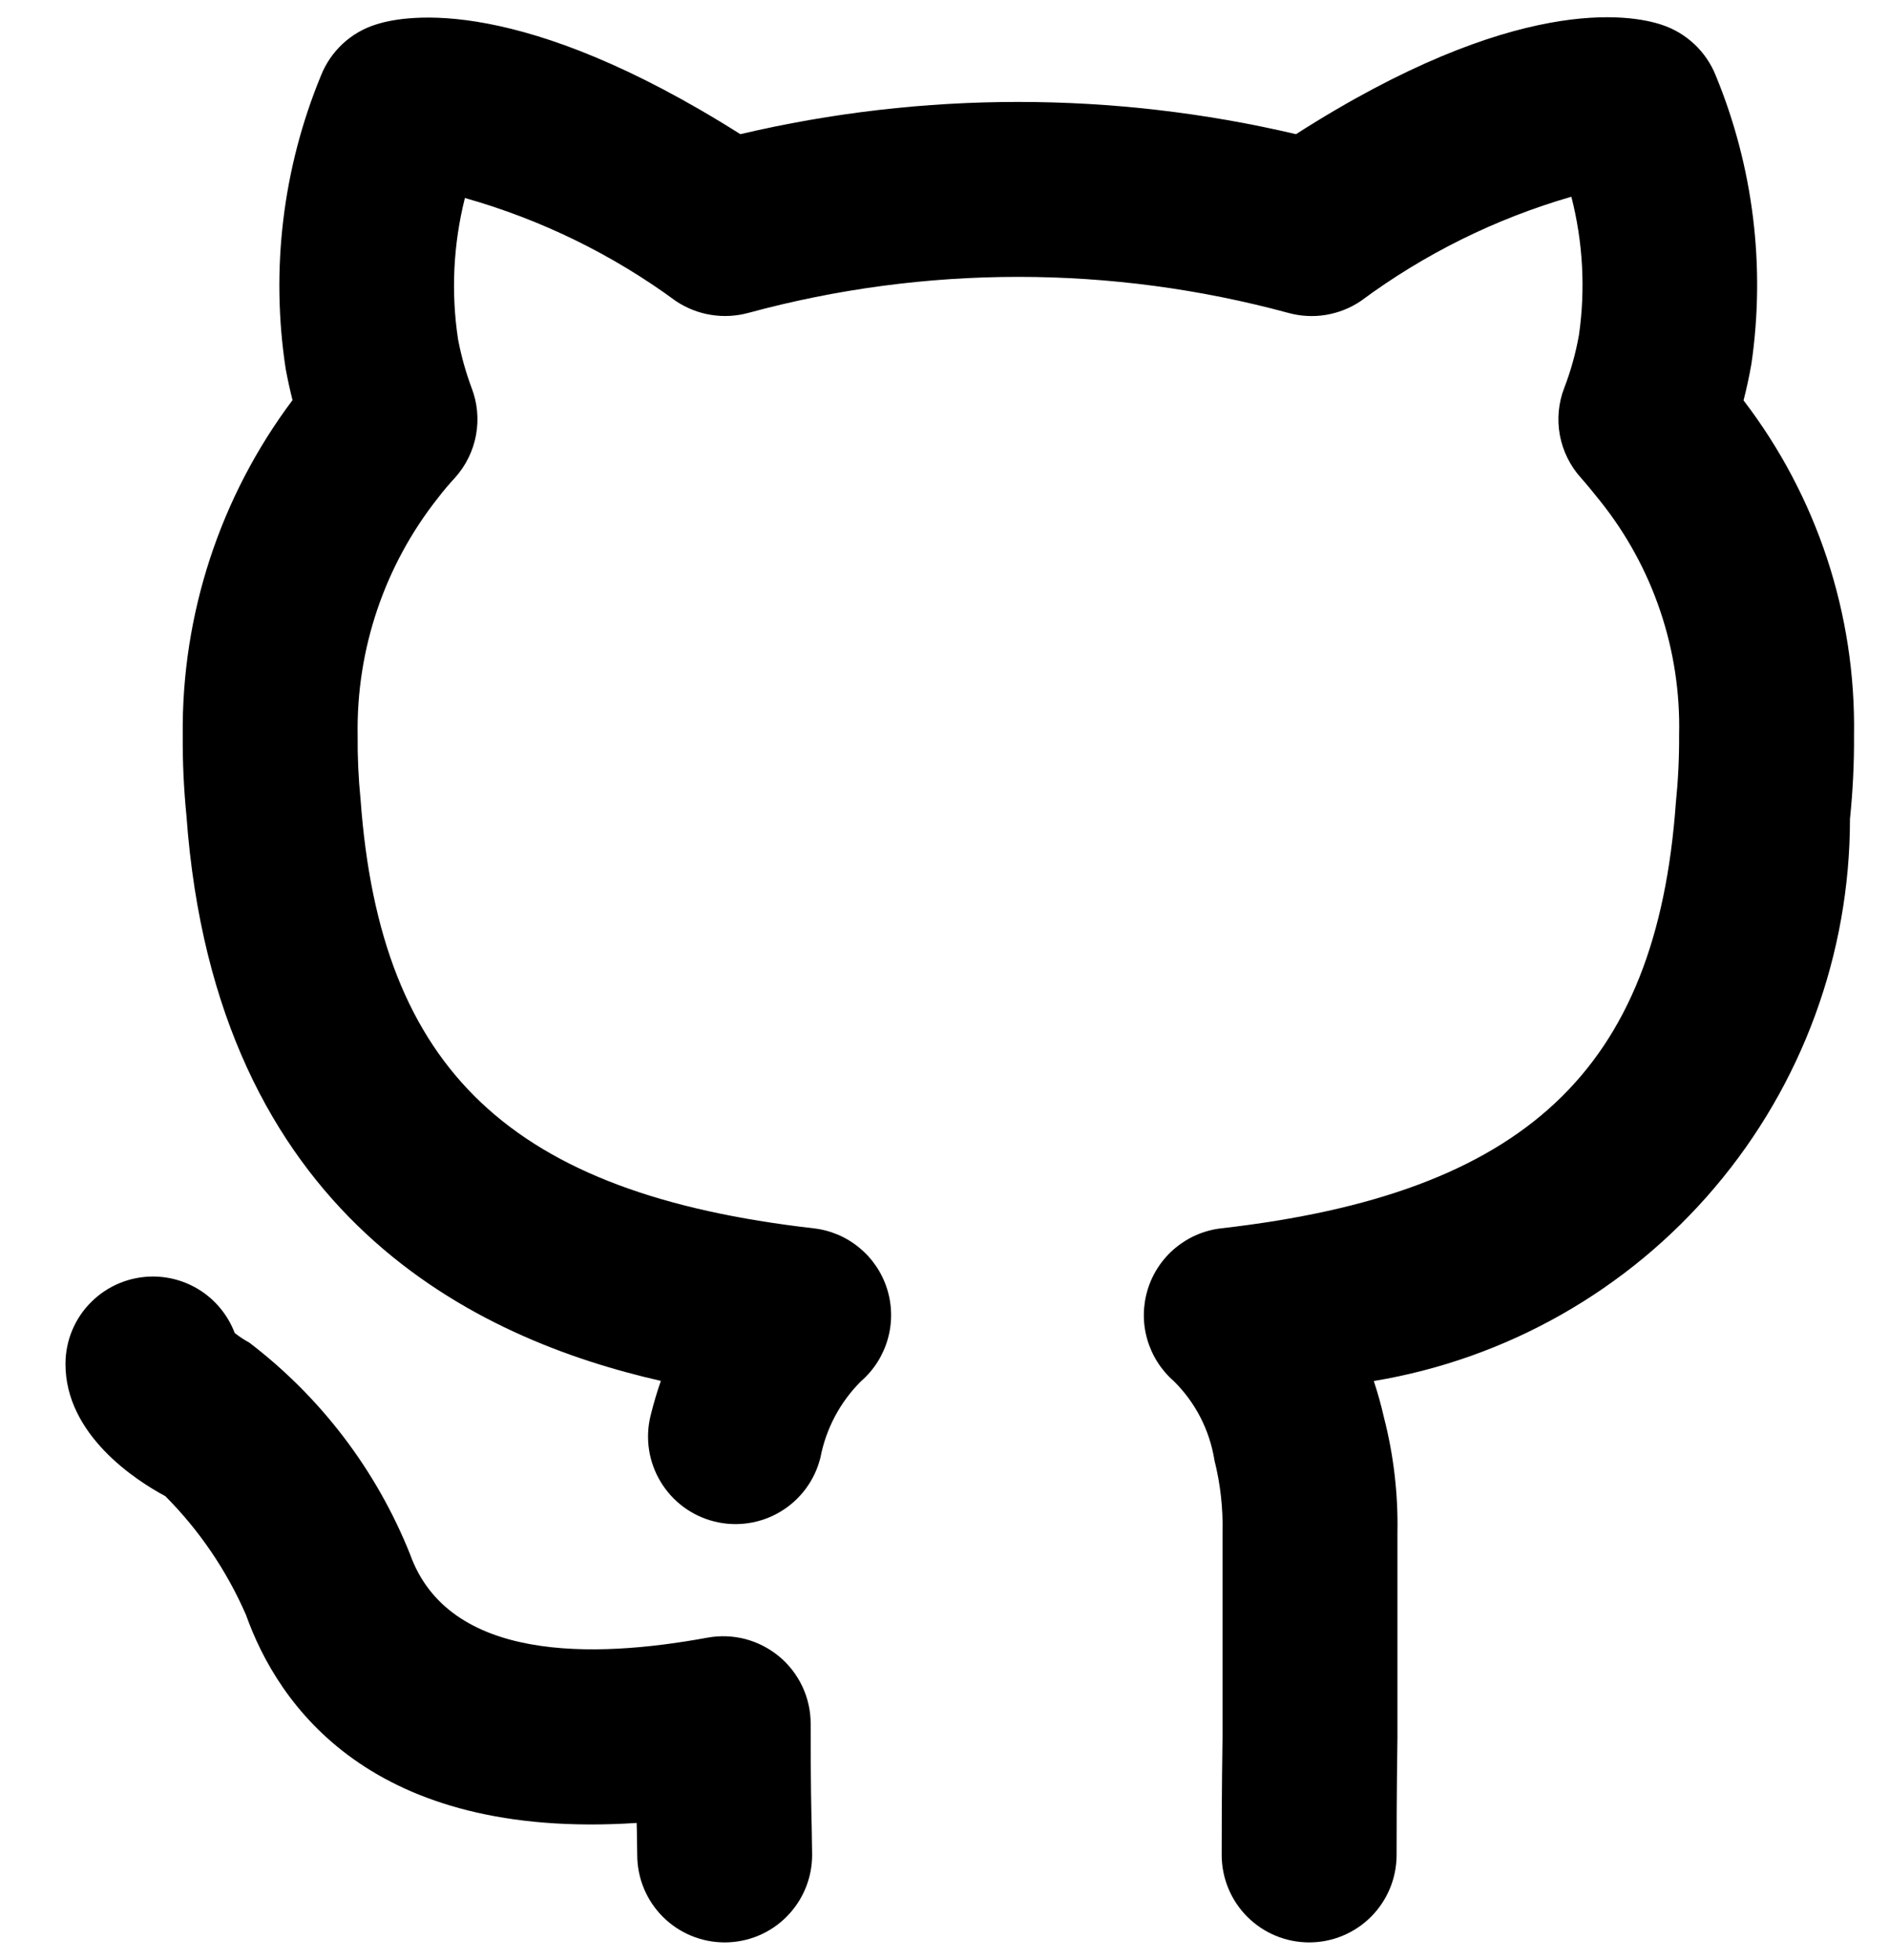 <svg width="27" height="28" viewBox="0 0 27 28" fill="none" xmlns="http://www.w3.org/2000/svg">
<path d="M11.587 24.628C11.587 24.445 11.547 24.264 11.469 24.098C11.391 23.932 11.278 23.785 11.137 23.668C10.996 23.551 10.831 23.466 10.654 23.419C10.477 23.373 10.291 23.366 10.111 23.399C8.475 23.7 6.409 23.745 5.859 22.202C5.38 21.007 4.587 19.964 3.563 19.183C3.49 19.143 3.42 19.098 3.355 19.046C3.265 18.81 3.106 18.606 2.899 18.462C2.691 18.318 2.444 18.24 2.192 18.239H2.186C1.855 18.239 1.538 18.37 1.304 18.603C1.069 18.836 0.937 19.153 0.936 19.483C0.931 20.503 1.949 21.156 2.363 21.377C2.85 21.866 3.241 22.442 3.517 23.076C3.973 24.355 5.296 26.296 9.1 26.046C9.101 26.09 9.102 26.131 9.103 26.169L9.108 26.503C9.108 26.835 9.24 27.153 9.474 27.387C9.709 27.622 10.027 27.753 10.358 27.753C10.69 27.753 11.008 27.622 11.242 27.387C11.476 27.153 11.608 26.835 11.608 26.503L11.602 26.106C11.596 25.869 11.587 25.526 11.587 24.628ZM24.921 5.721C24.961 5.565 25 5.391 25.034 5.196C25.236 3.803 25.06 2.381 24.524 1.08C24.456 0.91 24.352 0.757 24.219 0.632C24.086 0.507 23.928 0.412 23.754 0.355C23.309 0.205 21.666 -0.091 18.524 1.917C15.912 1.303 13.193 1.303 10.582 1.917C7.452 -0.061 5.818 0.207 5.377 0.349C5.199 0.404 5.036 0.498 4.9 0.624C4.763 0.751 4.657 0.906 4.588 1.079C4.041 2.405 3.866 3.856 4.084 5.274C4.114 5.434 4.147 5.582 4.181 5.717C3.146 7.097 2.594 8.779 2.612 10.504C2.609 10.889 2.627 11.273 2.665 11.656C3.083 17.409 6.833 19.137 9.446 19.73C9.391 19.886 9.342 20.053 9.298 20.23C9.22 20.552 9.272 20.891 9.444 21.174C9.615 21.457 9.892 21.661 10.214 21.74C10.535 21.819 10.875 21.768 11.158 21.597C11.442 21.426 11.646 21.15 11.726 20.828C11.806 20.412 12.009 20.029 12.311 19.731C12.493 19.572 12.625 19.362 12.69 19.129C12.756 18.896 12.752 18.649 12.68 18.418C12.608 18.187 12.47 17.982 12.283 17.828C12.096 17.673 11.869 17.577 11.628 17.55C7.311 17.056 5.436 15.297 5.154 11.427C5.123 11.12 5.109 10.812 5.112 10.504C5.092 9.275 5.498 8.076 6.261 7.113C6.338 7.012 6.42 6.916 6.506 6.823C6.659 6.652 6.762 6.442 6.804 6.216C6.845 5.99 6.824 5.757 6.741 5.543C6.657 5.317 6.592 5.085 6.547 4.848C6.445 4.175 6.479 3.489 6.645 2.829C7.732 3.136 8.754 3.635 9.664 4.304C9.815 4.404 9.985 4.471 10.163 4.499C10.342 4.528 10.524 4.518 10.699 4.47C13.225 3.784 15.889 3.785 18.415 4.471C18.59 4.519 18.773 4.529 18.953 4.499C19.132 4.469 19.303 4.401 19.453 4.299C20.359 3.628 21.377 3.124 22.46 2.811C22.625 3.455 22.663 4.125 22.569 4.783C22.523 5.043 22.453 5.297 22.358 5.543C22.275 5.757 22.254 5.99 22.295 6.216C22.337 6.442 22.44 6.652 22.593 6.823C22.689 6.932 22.785 7.049 22.872 7.159C23.63 8.106 24.029 9.291 24 10.504C24.002 10.828 23.986 11.153 23.953 11.475C23.677 15.295 21.796 17.055 17.458 17.55C17.217 17.577 16.99 17.674 16.803 17.828C16.616 17.982 16.478 18.188 16.406 18.419C16.334 18.65 16.33 18.897 16.396 19.13C16.462 19.364 16.594 19.573 16.776 19.732C17.087 20.038 17.291 20.436 17.359 20.867C17.443 21.202 17.482 21.547 17.474 21.892V24.809C17.462 25.618 17.462 26.225 17.462 26.503C17.462 26.835 17.594 27.153 17.828 27.387C18.063 27.622 18.381 27.753 18.712 27.753C19.044 27.753 19.361 27.622 19.596 27.387C19.83 27.153 19.962 26.835 19.962 26.503C19.962 26.232 19.962 25.638 19.974 24.829V21.892C19.984 21.339 19.919 20.787 19.781 20.252C19.741 20.076 19.693 19.903 19.636 19.732C21.537 19.416 23.265 18.436 24.511 16.965C25.758 15.495 26.442 13.63 26.442 11.702C26.483 11.304 26.503 10.904 26.5 10.504C26.527 8.777 25.971 7.092 24.921 5.721L24.921 5.721Z" fill="black"/>
</svg>

